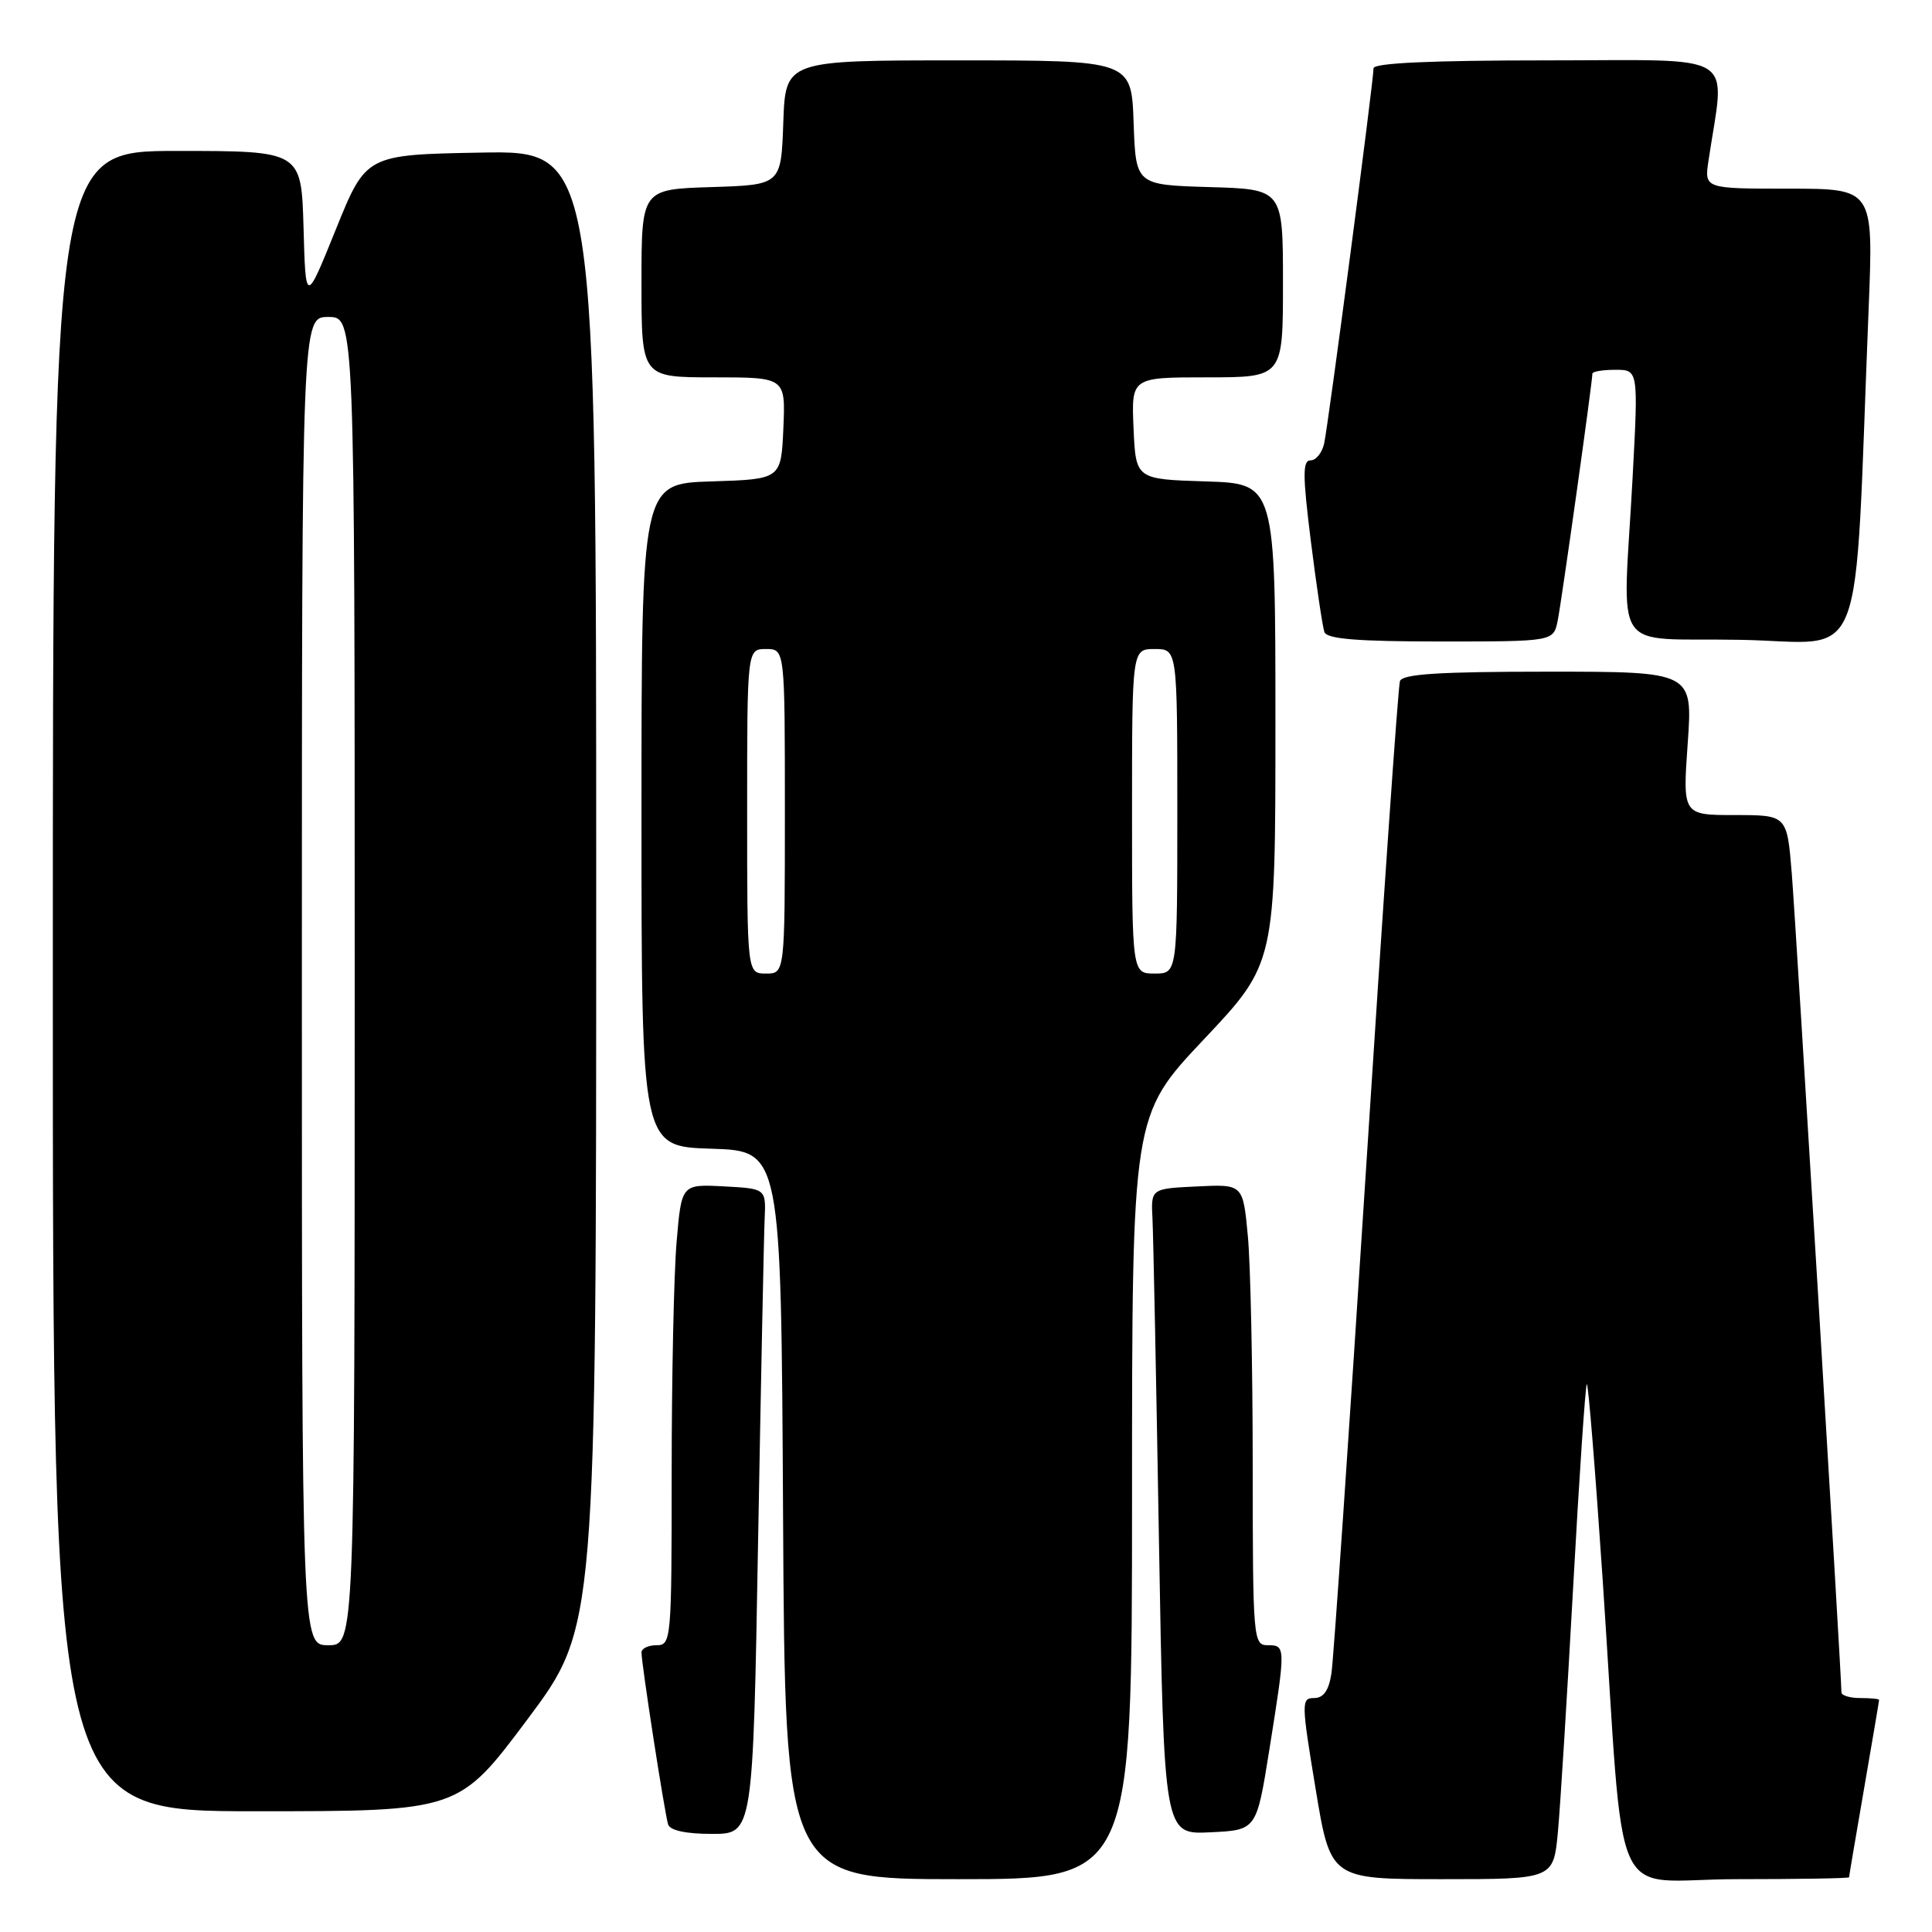 <?xml version="1.0" encoding="UTF-8" standalone="no"?>
<!DOCTYPE svg PUBLIC "-//W3C//DTD SVG 1.1//EN" "http://www.w3.org/Graphics/SVG/1.1/DTD/svg11.dtd" >
<svg xmlns="http://www.w3.org/2000/svg" xmlns:xlink="http://www.w3.org/1999/xlink" version="1.1" viewBox="0 0 256 256">
 <g >
 <path fill="currentColor"
d=" M 150.00 198.41 C 150.00 147.81 150.00 147.81 159.50 137.74 C 169.00 127.67 169.00 127.67 169.00 95.87 C 169.00 64.08 169.00 64.08 159.75 63.79 C 150.50 63.50 150.50 63.50 150.20 56.75 C 149.91 50.00 149.91 50.00 159.95 50.00 C 170.00 50.00 170.00 50.00 170.00 37.54 C 170.00 25.07 170.00 25.07 160.25 24.79 C 150.50 24.50 150.50 24.50 150.21 16.25 C 149.92 8.00 149.92 8.00 127.00 8.00 C 104.08 8.00 104.08 8.00 103.79 16.25 C 103.50 24.50 103.50 24.50 94.25 24.79 C 85.00 25.08 85.00 25.08 85.00 37.54 C 85.00 50.00 85.00 50.00 94.55 50.00 C 104.09 50.00 104.09 50.00 103.80 56.75 C 103.50 63.50 103.50 63.50 94.25 63.79 C 85.00 64.08 85.00 64.08 85.00 108.00 C 85.00 151.92 85.00 151.92 94.25 152.21 C 103.50 152.50 103.50 152.50 103.76 200.75 C 104.02 249.00 104.02 249.00 127.01 249.00 C 150.00 249.00 150.00 249.00 150.00 198.41 Z  M 206.43 242.75 C 206.75 239.31 207.66 224.63 208.46 210.13 C 209.26 195.62 210.07 183.60 210.26 183.41 C 210.45 183.22 211.39 194.86 212.36 209.28 C 215.38 254.32 213.00 249.00 230.14 249.00 C 238.31 249.00 245.00 248.89 245.01 248.75 C 245.01 248.61 245.91 243.32 247.00 237.00 C 248.09 230.68 248.99 225.39 248.99 225.25 C 249.00 225.11 247.88 225.00 246.50 225.00 C 245.12 225.00 244.00 224.66 244.00 224.25 C 244.00 221.96 237.95 122.24 237.42 115.75 C 236.79 108.00 236.79 108.00 229.88 108.00 C 222.96 108.00 222.96 108.00 223.63 98.50 C 224.30 89.00 224.30 89.00 205.12 89.00 C 190.67 89.00 185.83 89.31 185.50 90.25 C 185.26 90.94 183.24 120.08 181.00 155.00 C 178.76 189.93 176.70 219.96 176.42 221.75 C 176.07 224.01 175.37 225.00 174.12 225.00 C 172.42 225.00 172.43 225.56 174.32 237.00 C 176.30 249.00 176.30 249.00 191.07 249.00 C 205.84 249.00 205.84 249.00 206.43 242.75 Z  M 100.45 204.25 C 100.83 182.94 101.22 163.70 101.32 161.50 C 101.50 157.50 101.50 157.50 95.90 157.20 C 90.30 156.91 90.30 156.91 89.65 164.61 C 89.29 168.84 89.00 182.58 89.00 195.15 C 89.00 217.33 88.94 218.00 87.00 218.00 C 85.90 218.00 85.00 218.43 85.00 218.96 C 85.00 220.48 88.08 240.36 88.53 241.75 C 88.79 242.55 90.90 243.00 94.35 243.00 C 99.77 243.00 99.77 243.00 100.45 204.25 Z  M 168.17 232.00 C 170.38 218.18 170.38 218.00 168.00 218.00 C 166.06 218.00 166.00 217.33 165.99 194.25 C 165.99 181.19 165.70 167.44 165.34 163.71 C 164.70 156.91 164.70 156.91 158.60 157.21 C 152.50 157.50 152.50 157.50 152.71 161.50 C 152.82 163.70 153.21 182.96 153.57 204.29 C 154.24 243.09 154.24 243.09 160.36 242.79 C 166.49 242.50 166.49 242.50 168.17 232.00 Z  M 69.89 227.82 C 79.00 215.64 79.00 215.64 79.00 117.80 C 79.00 19.95 79.00 19.95 63.75 20.22 C 48.50 20.50 48.50 20.50 44.50 30.40 C 40.50 40.30 40.50 40.30 40.22 30.15 C 39.93 20.00 39.93 20.00 23.47 20.00 C 7.00 20.00 7.00 20.00 7.00 130.00 C 7.00 240.00 7.00 240.00 33.89 240.00 C 60.78 240.00 60.78 240.00 69.89 227.82 Z  M 206.40 82.25 C 206.92 79.69 211.00 50.63 211.00 49.51 C 211.00 49.23 212.37 49.00 214.04 49.00 C 217.09 49.00 217.09 49.00 216.33 63.25 C 215.04 87.31 213.14 84.46 230.63 84.78 C 247.56 85.08 245.62 90.11 247.61 40.75 C 248.24 25.00 248.24 25.00 237.03 25.00 C 225.82 25.00 225.82 25.00 226.39 21.25 C 228.58 6.61 230.81 8.00 205.11 8.00 C 189.60 8.00 182.00 8.35 182.00 9.05 C 182.00 10.75 176.01 56.28 175.46 58.75 C 175.19 59.99 174.38 61.00 173.66 61.00 C 172.59 61.00 172.60 62.94 173.70 71.75 C 174.44 77.66 175.25 83.06 175.49 83.75 C 175.82 84.67 179.83 85.00 190.89 85.00 C 205.84 85.00 205.84 85.00 206.40 82.25 Z  M 99.00 107.50 C 99.00 86.00 99.00 86.00 101.50 86.00 C 104.00 86.00 104.00 86.00 104.00 107.50 C 104.00 129.00 104.00 129.00 101.50 129.00 C 99.00 129.00 99.00 129.00 99.00 107.50 Z  M 150.00 107.50 C 150.00 86.00 150.00 86.00 153.00 86.00 C 156.00 86.00 156.00 86.00 156.00 107.50 C 156.00 129.00 156.00 129.00 153.00 129.00 C 150.00 129.00 150.00 129.00 150.00 107.50 Z  M 40.00 130.00 C 40.00 42.00 40.00 42.00 43.50 42.00 C 47.00 42.00 47.00 42.00 47.00 130.00 C 47.00 218.00 47.00 218.00 43.50 218.00 C 40.00 218.00 40.00 218.00 40.00 130.00 Z "/>
</g>
</svg>